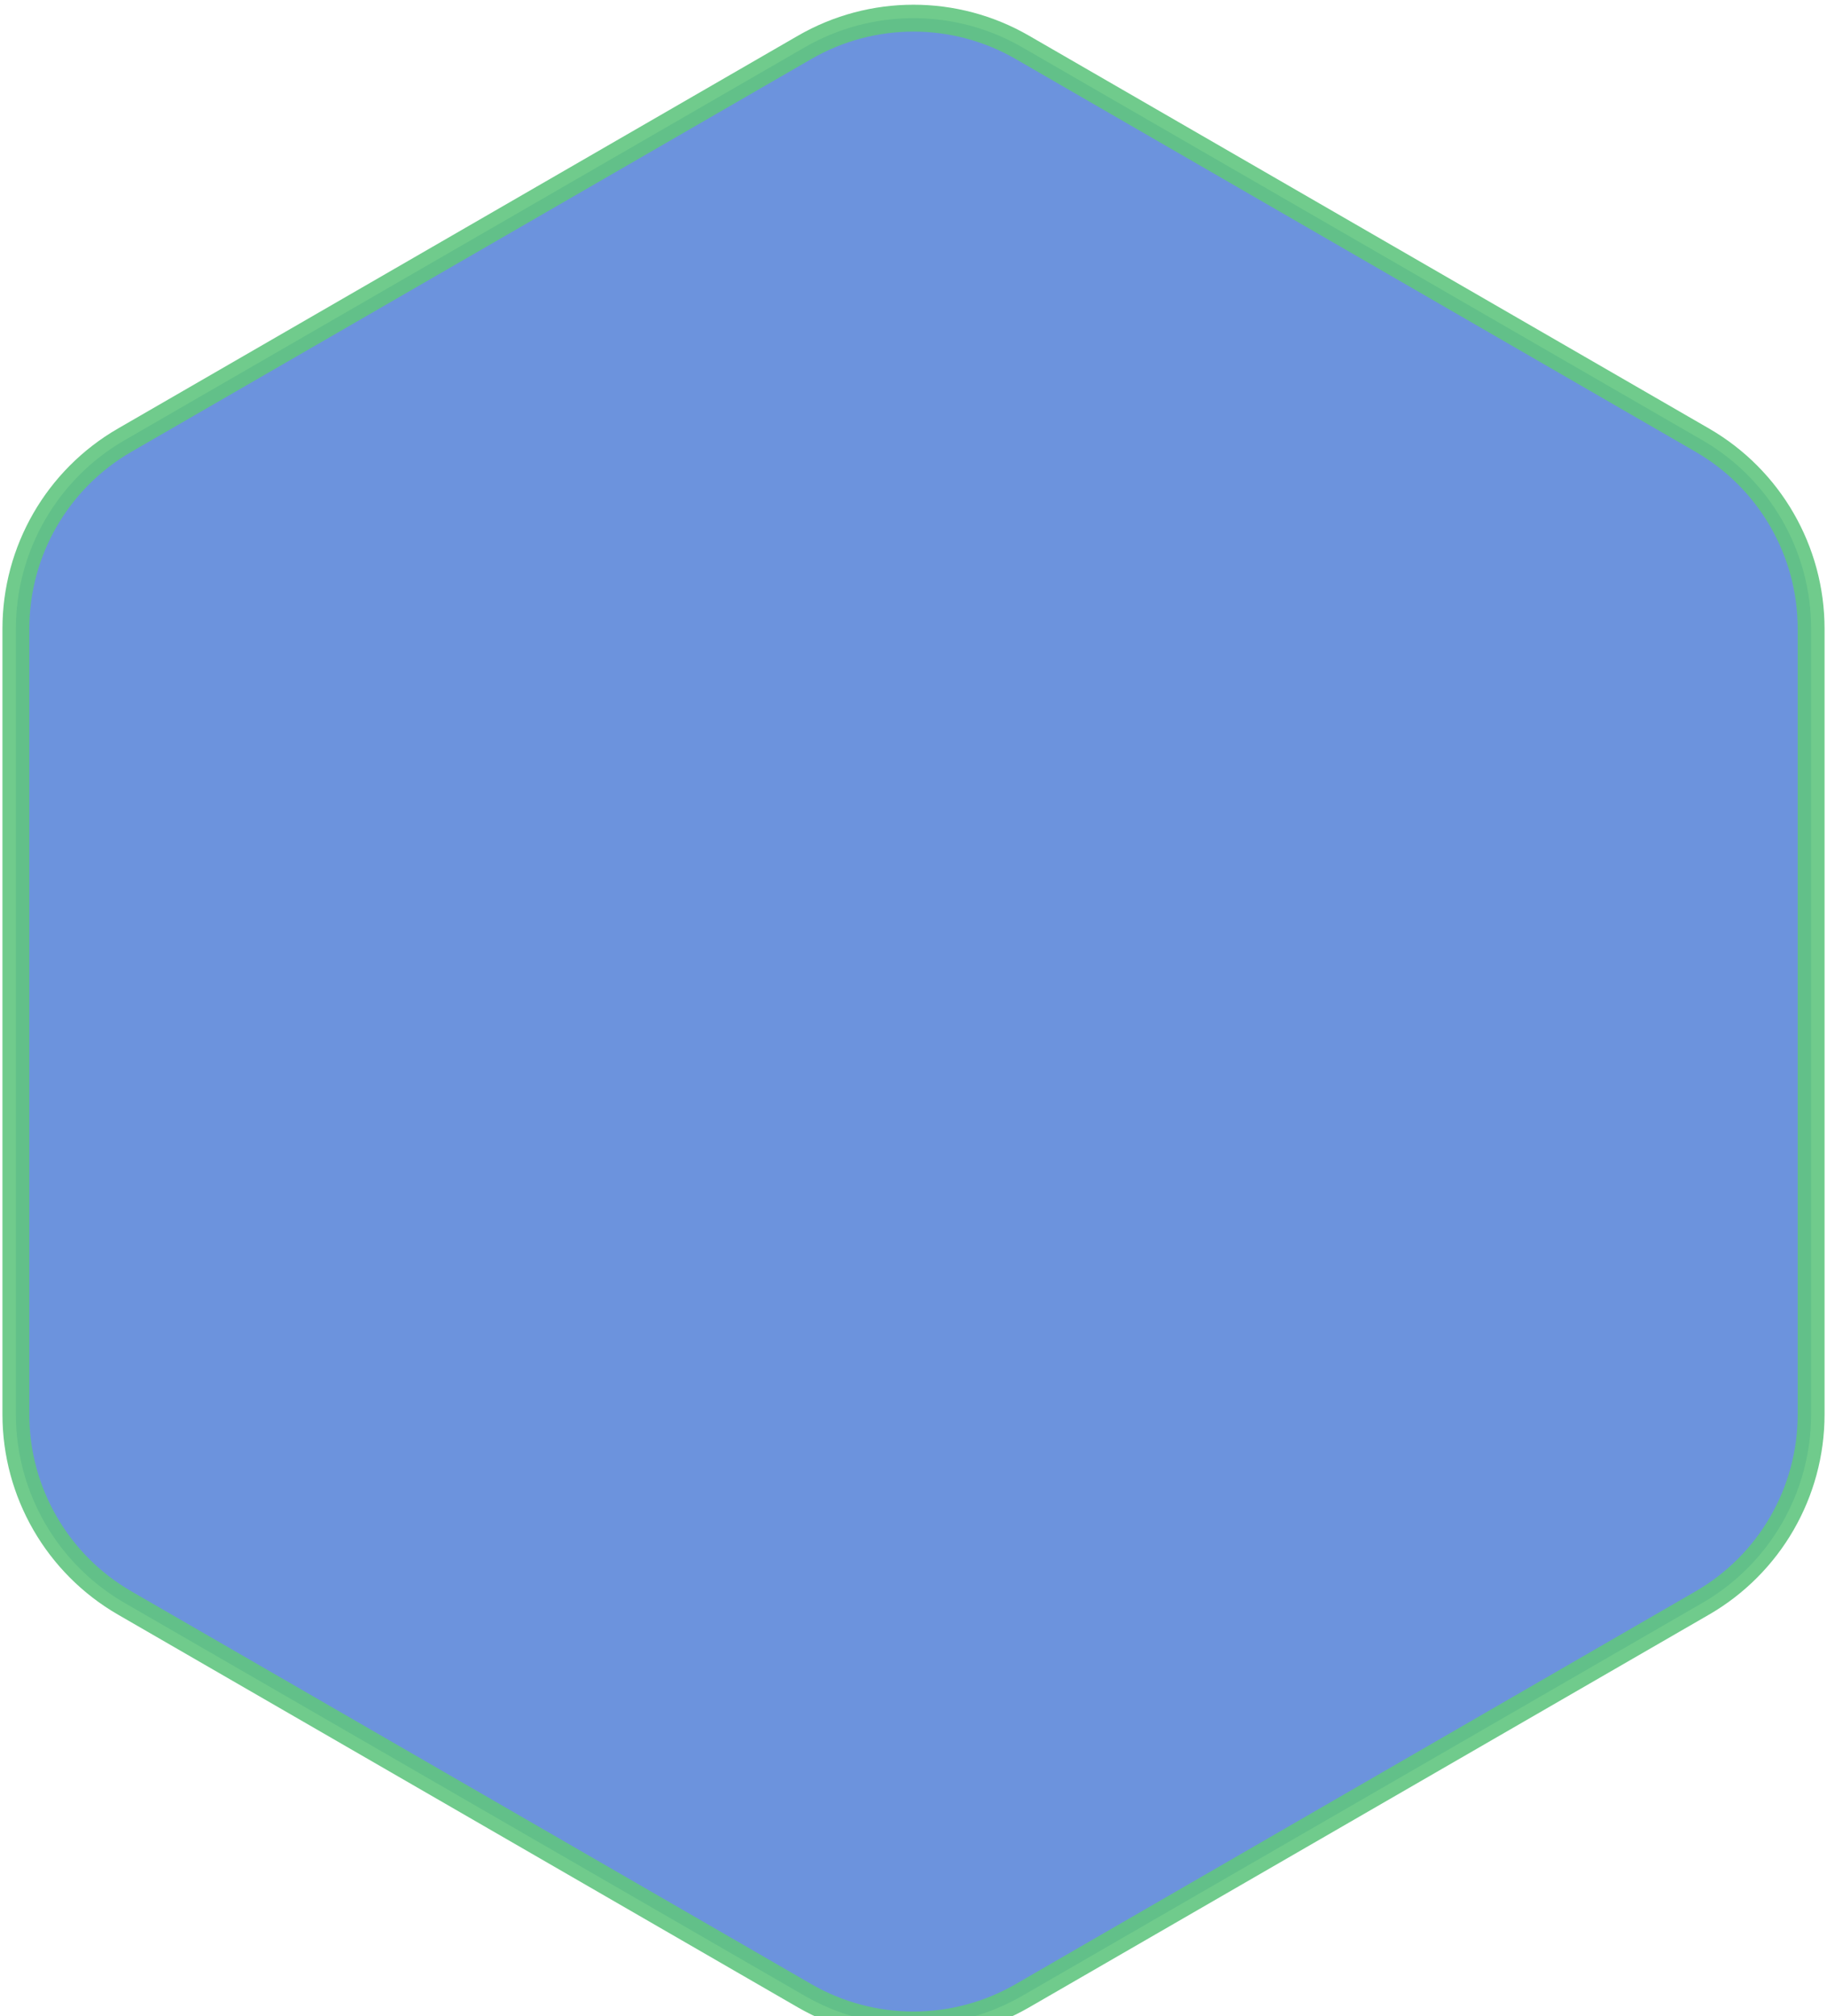 <svg width="68" height="75" viewBox="0 0 68 75" fill="none" xmlns="http://www.w3.org/2000/svg">
<path opacity="0.9" d="M38.05 1.761C35.544 0.314 32.456 0.314 29.95 1.761L4.641 16.373C2.135 17.82 0.591 20.494 0.591 23.388V52.612C0.591 55.506 2.135 58.18 4.641 59.627L29.95 74.239C32.456 75.686 35.544 75.686 38.05 74.239L63.359 59.627C65.865 58.18 67.409 55.506 67.409 52.612V23.388C67.409 20.494 65.865 17.82 63.359 16.373L38.05 1.761Z" fill="#5C88DA" stroke="#61C680"/>
</svg>
